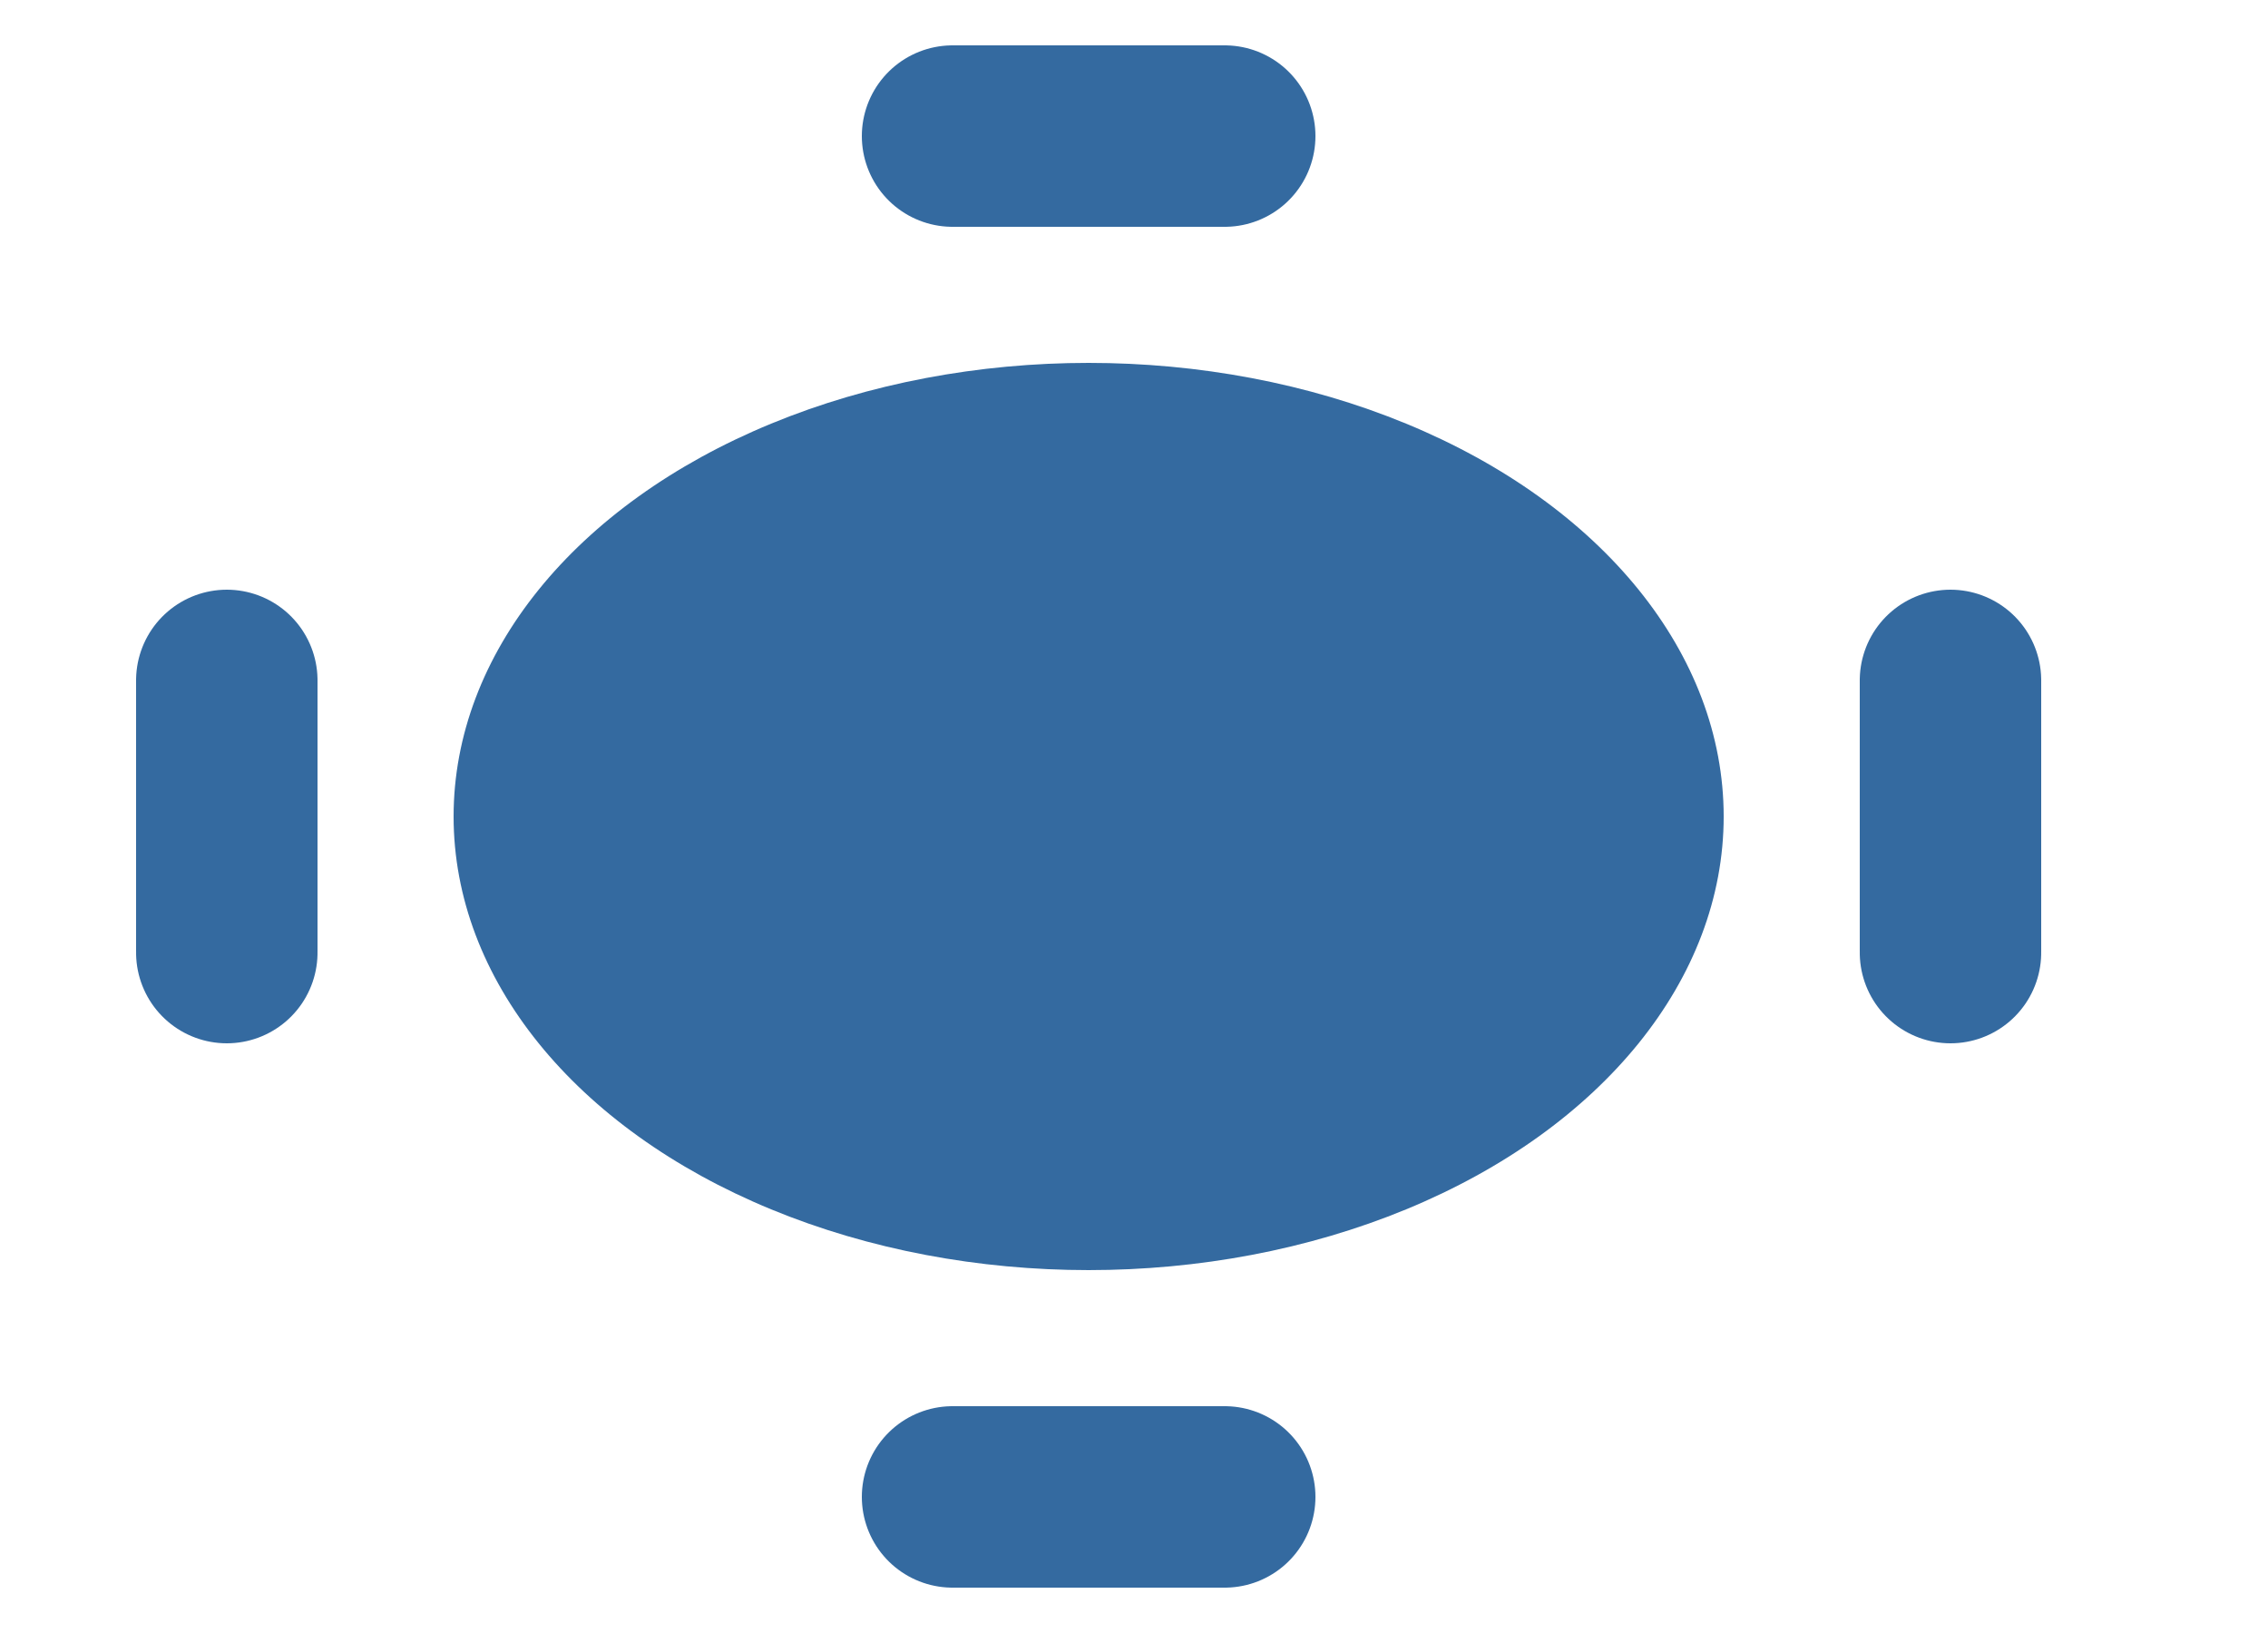 <?xml version="1.0" encoding="UTF-8"?>
<svg width="50px" height="36px" viewBox="0 0 50 36" version="1.1" xmlns="http://www.w3.org/2000/svg" xmlns:xlink="http://www.w3.org/1999/xlink">
    <!-- Generator: Sketch 52.6 (67491) - http://www.bohemiancoding.com/sketch -->
    <title>ic_4 seater</title>
    <desc>Created with Sketch.</desc>
    <g id="ICONS" stroke="none" stroke-width="1" fill="none" fill-rule="evenodd">
        <g id="PLP-3.0-icons" transform="translate(-121, -790)" fill-rule="nonzero">
            <g id="ic_4-seater" transform="translate(121, 790)">
                <g id="Group-21" transform="translate(4, 2)">
                    <ellipse id="Oval" fill="#346AA0" cx="20" cy="16" rx="14" ry="10"></ellipse>
                    <g id="Group-19" transform="translate(16, 0)" stroke="#346AA0" stroke-linecap="round" stroke-width="4">
                        <path d="M1,1 L7,1" id="Line-2"></path>
                        <path d="M1,31 L7,31" id="Line-2"></path>
                    </g>
                    <g id="Group-19" transform="translate(20, 16) rotate(-90) translate(-20, -16) translate(16, -4)" stroke="#346AA0" stroke-linecap="round" stroke-width="4">
                        <path d="M1,1 L7,1" id="Line-2"></path>
                        <path d="M1,39 L7,39" id="Line-2"></path>
                    </g>
                </g>
            </g>
        </g>
    </g>
</svg>